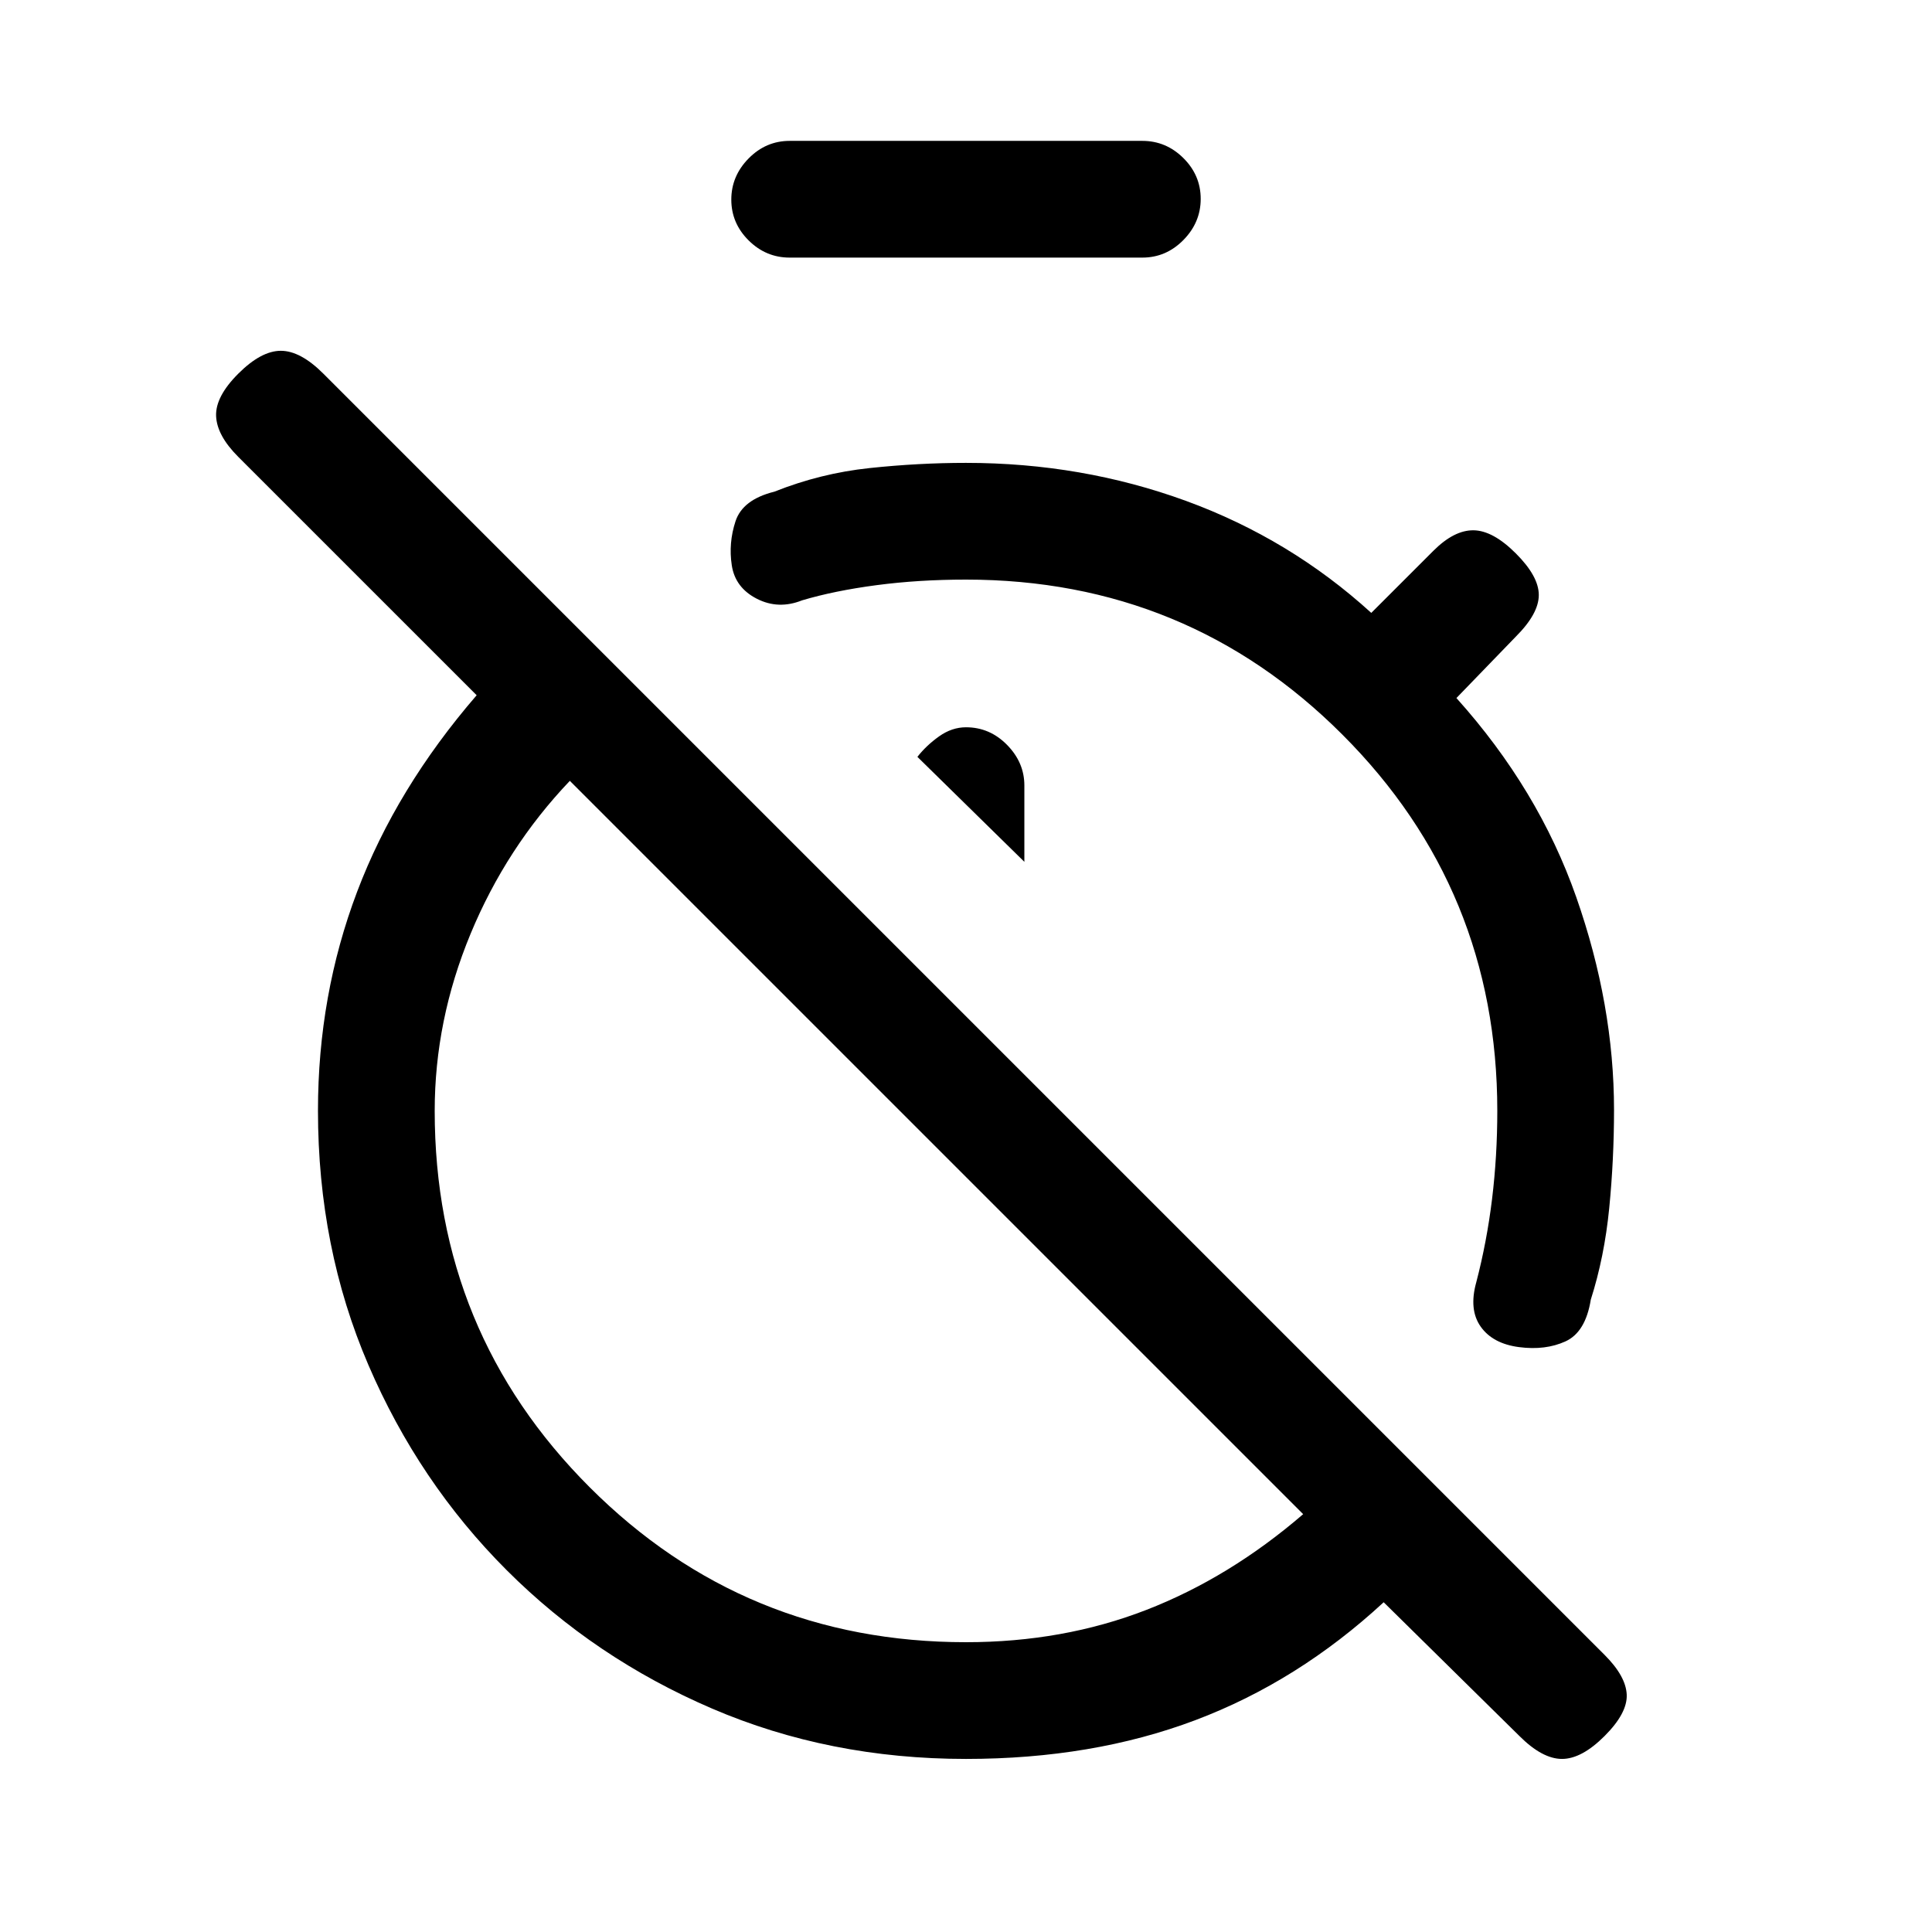 <svg xmlns="http://www.w3.org/2000/svg" height="20" viewBox="0 -960 960 960" width="20"><path d="M480-730q57.57 0 109.29 18.88 51.71 18.89 92.09 55.66l30.83-30.82q10.33-10.34 19.98-10.22 9.66.12 21.04 11.5 11.39 11.38 11.39 20.65 0 9.27-11.39 20.66l-29.54 30.54q40.77 45.38 59.54 98.91Q802-460.7 802-408.45q0 24.45-2.38 48.72-2.39 24.27-9.16 45.5-2.6 16.19-12.57 20.75-9.97 4.56-23.04 2.86-13.08-1.69-19.08-10.15-6-8.46-2.22-22.07 5.24-20.05 7.85-41.39Q744-385.58 744-408q0-110-77-187t-187-77q-23.56 0-44.51 2.77t-36.95 7.54q-11.77 4.69-22.5-.81t-12.42-16.58q-1.7-11.07 1.84-21.88 3.54-10.81 19.31-14.73 23-9.16 47.33-11.73Q456.44-730 480-730Zm29 198.23v-37.94q0-11.41-8.6-20.16t-20.4-8.75q-7.01 0-13.35 4.5t-10.8 10.2L509-531.77ZM480-86q-67.95 0-126.24-25.05-58.29-25.04-101.98-68.73-43.69-43.69-68.73-101.98Q158-340.05 158-408.13q0-57.41 19.46-108.79 19.46-51.39 59.39-97.62L118.38-733q-10.61-10.62-11-20.27-.38-9.65 11-21.04 11.39-11.38 21.16-11.38t21.15 11.38l636.62 636.62q10.61 10.61 11 19.77.38 9.15-11 20.54Q785.92-86 776.15-86T755-97.38l-67.46-66.47q-42.62 39.39-93.66 58.62Q542.85-86 480-86Zm0-58q48.27 0 89.6-16.04 41.32-16.04 77.94-47.58L283.15-572q-31.53 33.08-49.34 76.04Q216-453 216-408q0 110 77 187t187 77Zm-87.62-688q-11.8 0-20.4-8.55-8.6-8.54-8.6-20.27 0-11.72 8.6-20.45 8.6-8.73 20.4-8.73h175.24q11.8 0 20.4 8.55 8.6 8.54 8.6 20.27 0 11.72-8.6 20.45-8.6 8.73-20.4 8.73H392.38Zm72.08 443.08ZM556.77-483Z"/></svg>